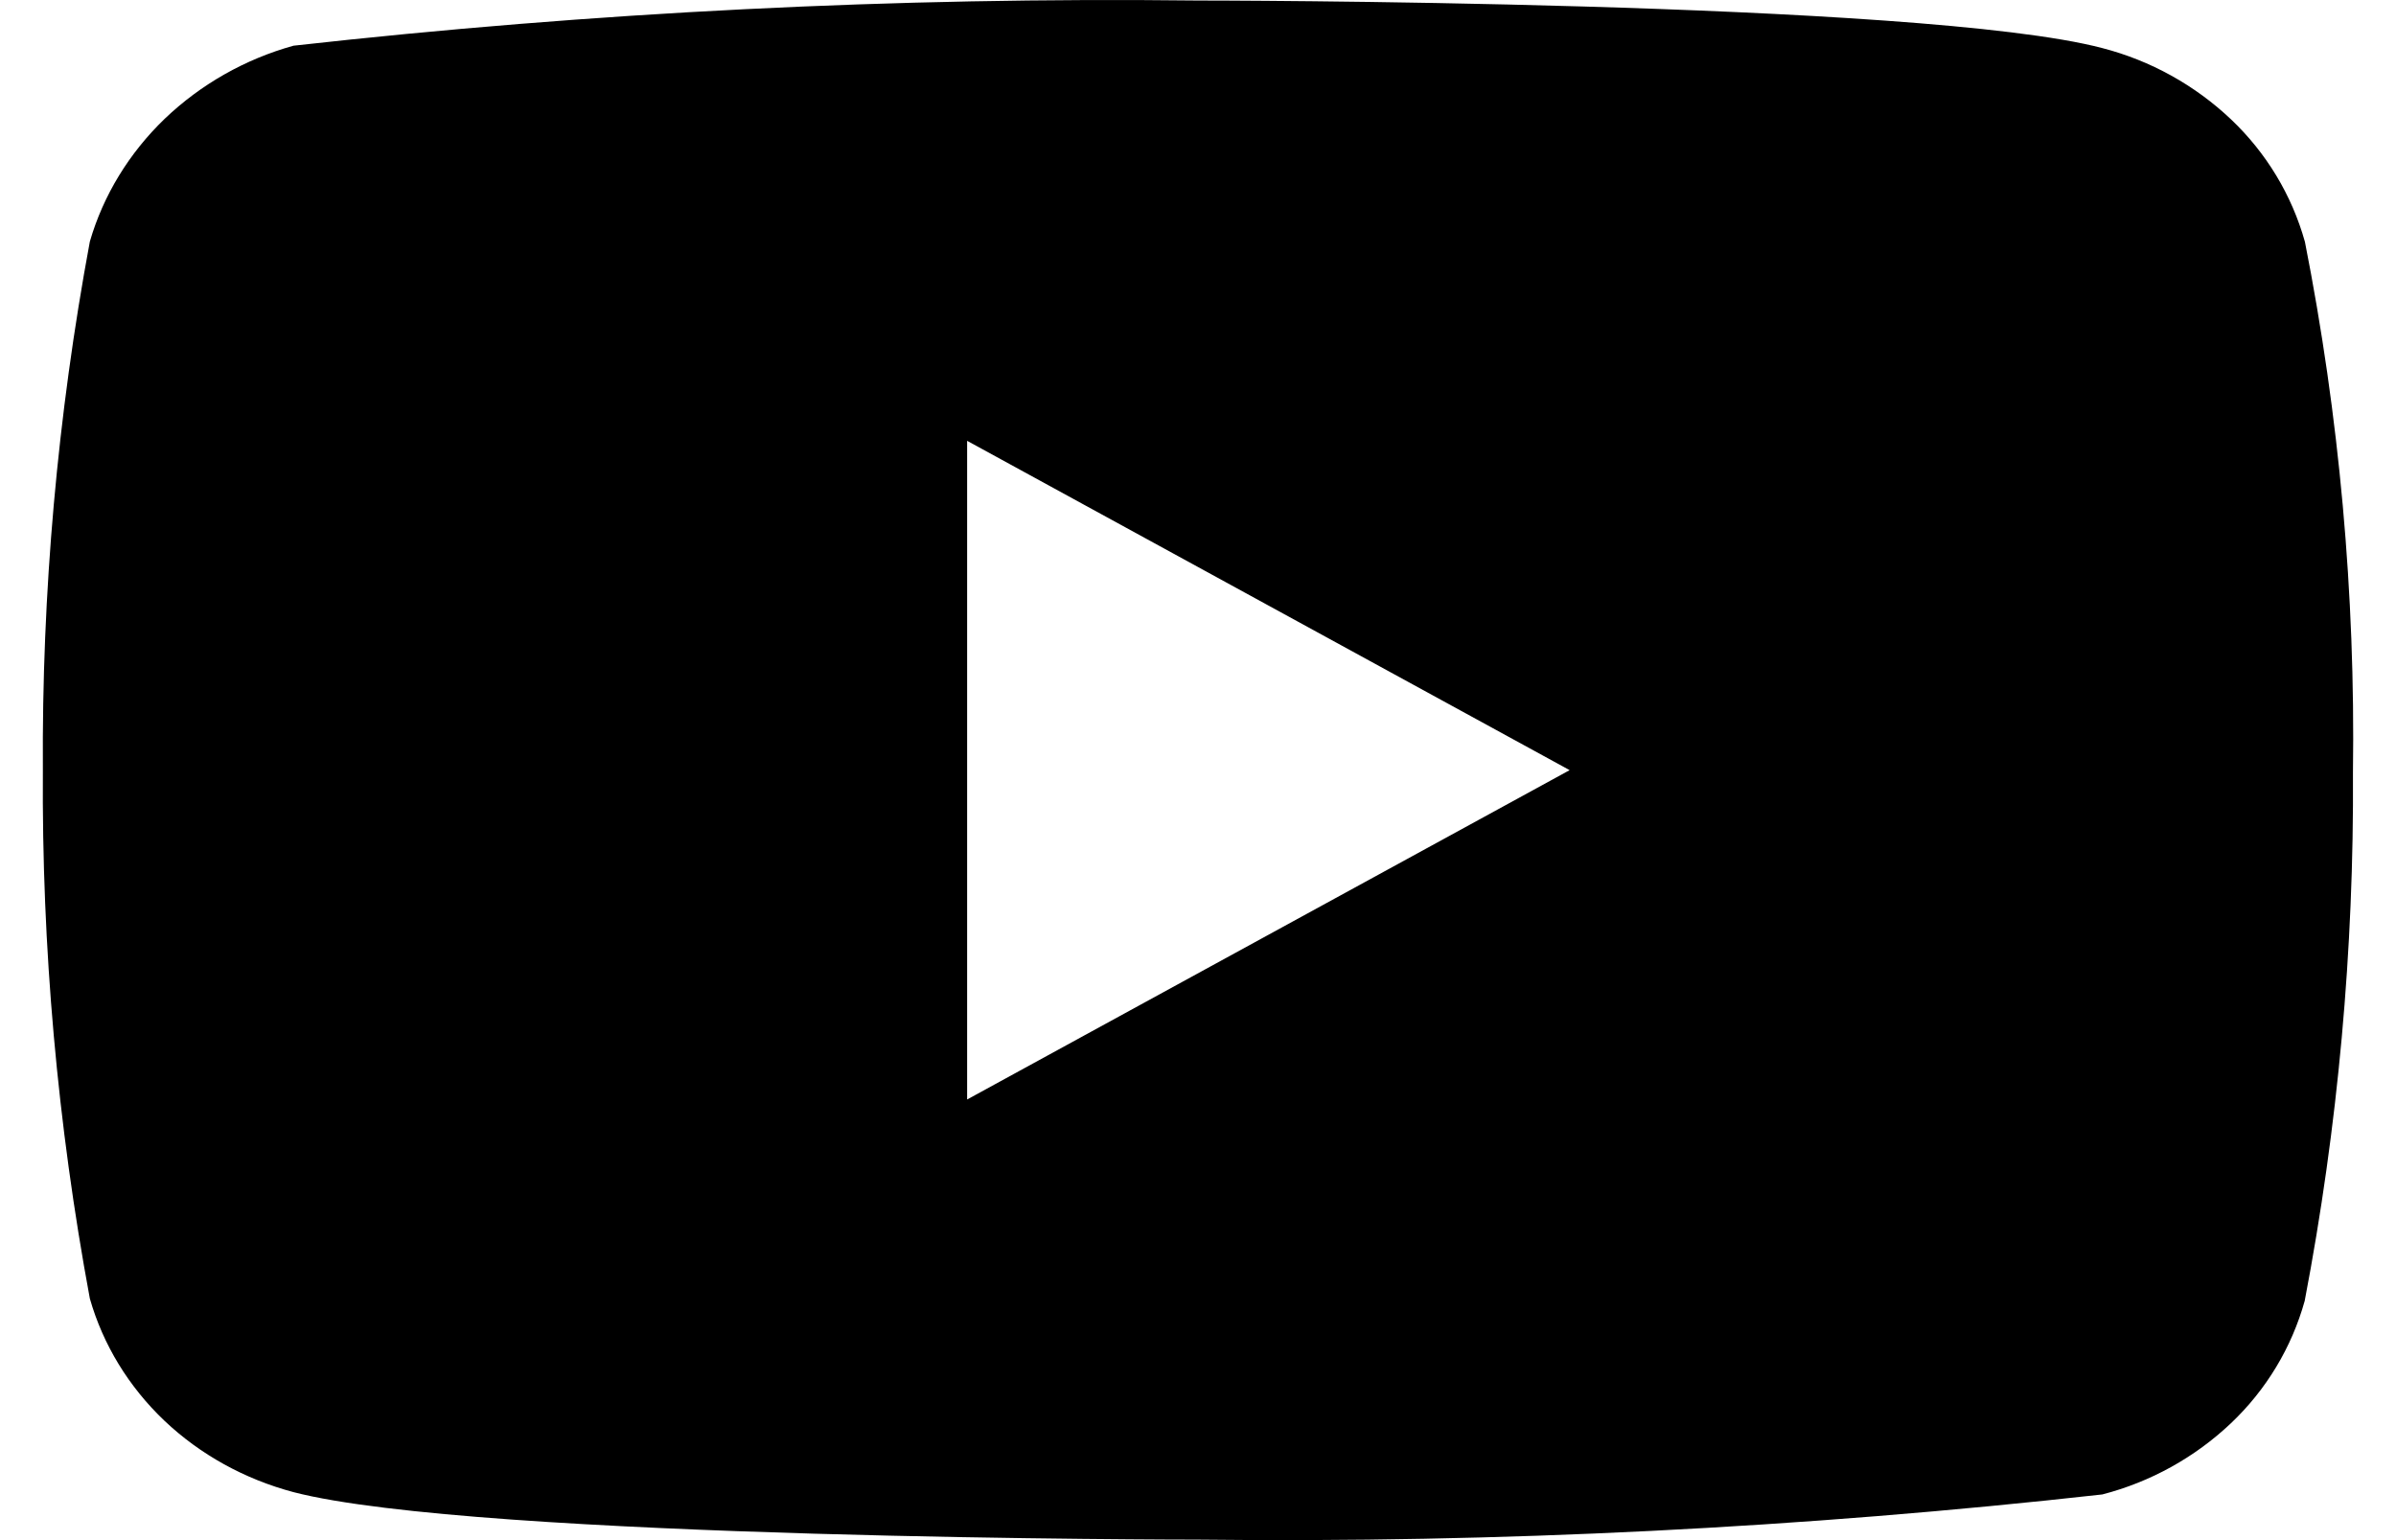 <svg width="28" height="18" viewBox="0 0 28 18" fill="none" xmlns="http://www.w3.org/2000/svg">
<path id="Vector" d="M26.935 2.824C26.782 2.279 26.484 1.786 26.073 1.396C25.65 0.995 25.132 0.708 24.568 0.562C22.456 0.006 13.992 0.006 13.992 0.006C10.464 -0.035 6.936 0.142 3.43 0.534C2.865 0.691 2.348 0.984 1.925 1.388C1.509 1.789 1.207 2.282 1.05 2.823C0.671 4.86 0.488 6.928 0.501 9C0.487 11.07 0.671 13.137 1.05 15.177C1.204 15.716 1.504 16.207 1.921 16.604C2.339 17 2.858 17.287 3.43 17.439C5.57 17.994 13.992 17.994 13.992 17.994C17.525 18.035 21.057 17.858 24.568 17.466C25.132 17.32 25.65 17.033 26.073 16.632C26.484 16.242 26.781 15.749 26.933 15.204C27.322 13.168 27.51 11.099 27.497 9.026C27.526 6.944 27.338 4.865 26.935 2.823V2.824ZM11.302 12.85V5.152L18.343 9.001L11.302 12.85Z" fill="black"/>
</svg>
